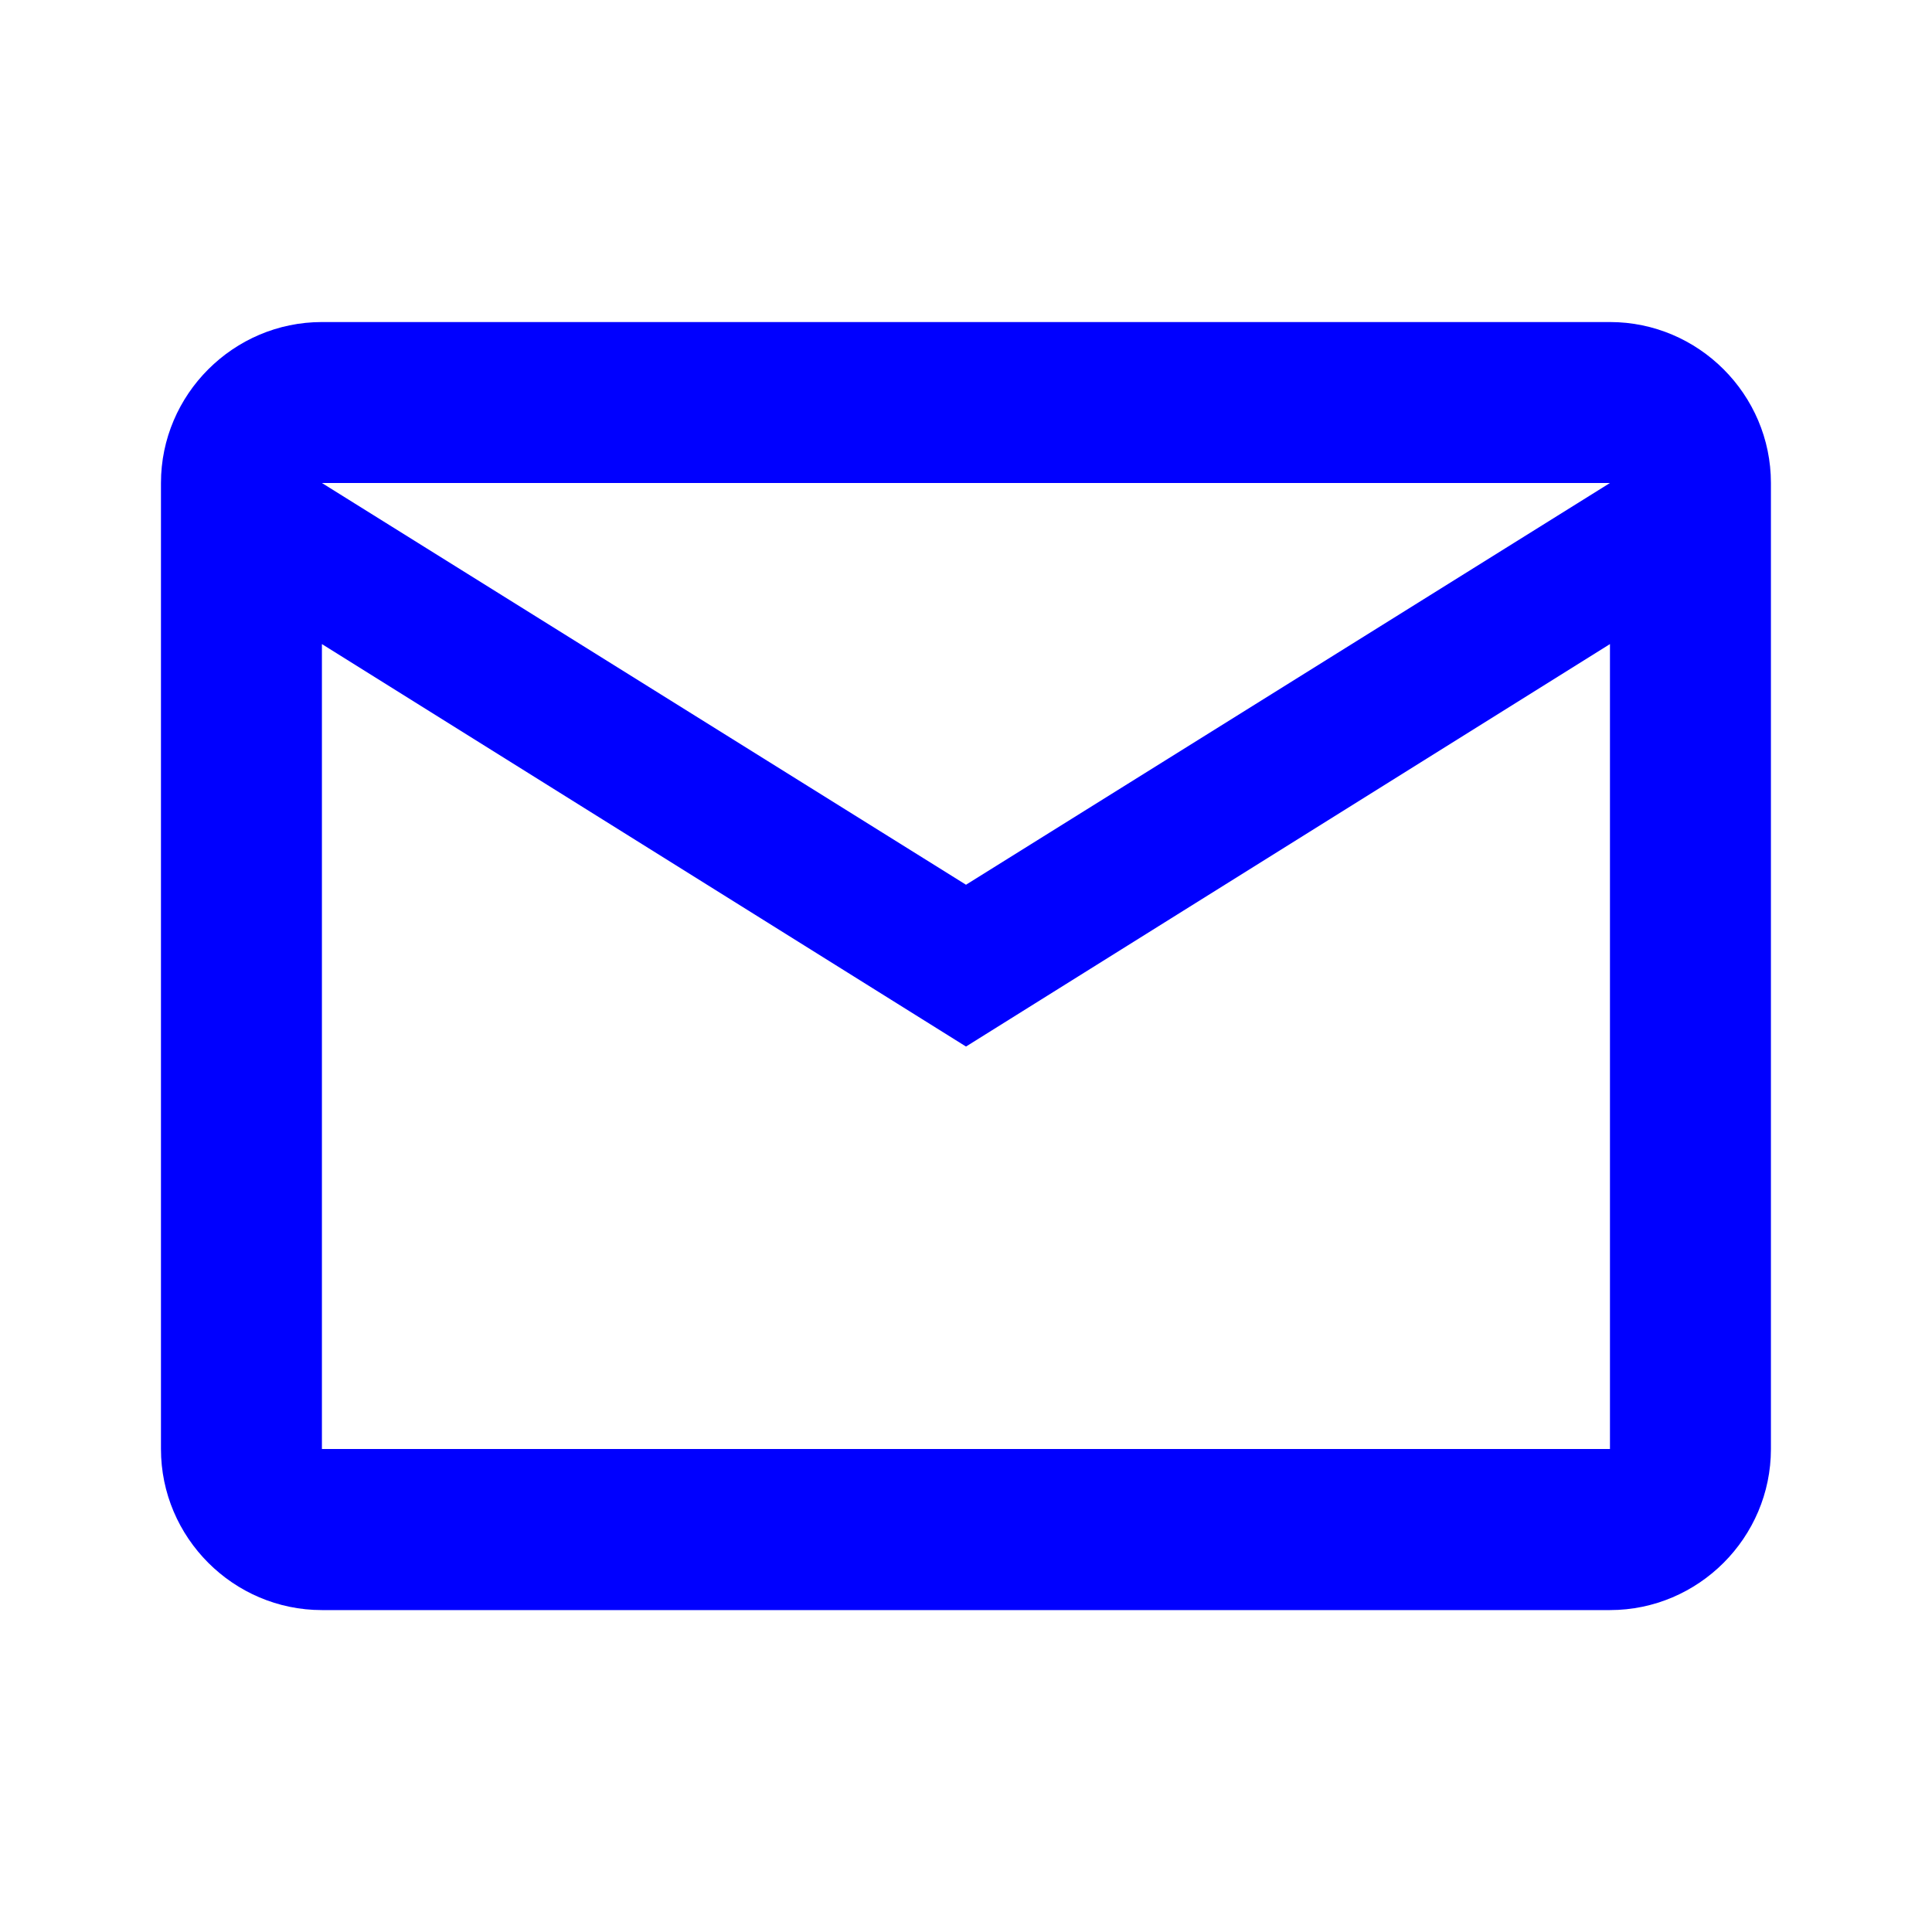 <svg width="16" height="16" viewBox="0 0 16 16" fill="none" xmlns="http://www.w3.org/2000/svg">
<path d="M14.666 4C14.666 3.267 14.066 2.667 13.333 2.667H2.666C1.933 2.667 1.333 3.267 1.333 4V12C1.333 12.734 1.933 13.334 2.666 13.334H13.333C14.066 13.334 14.666 12.734 14.666 12V4ZM13.333 4L8 7.327L2.666 4H13.333ZM13.333 12H2.666V5.334L8 8.667L13.333 5.334V12Z" fill="#0000FF"/>
</svg>
